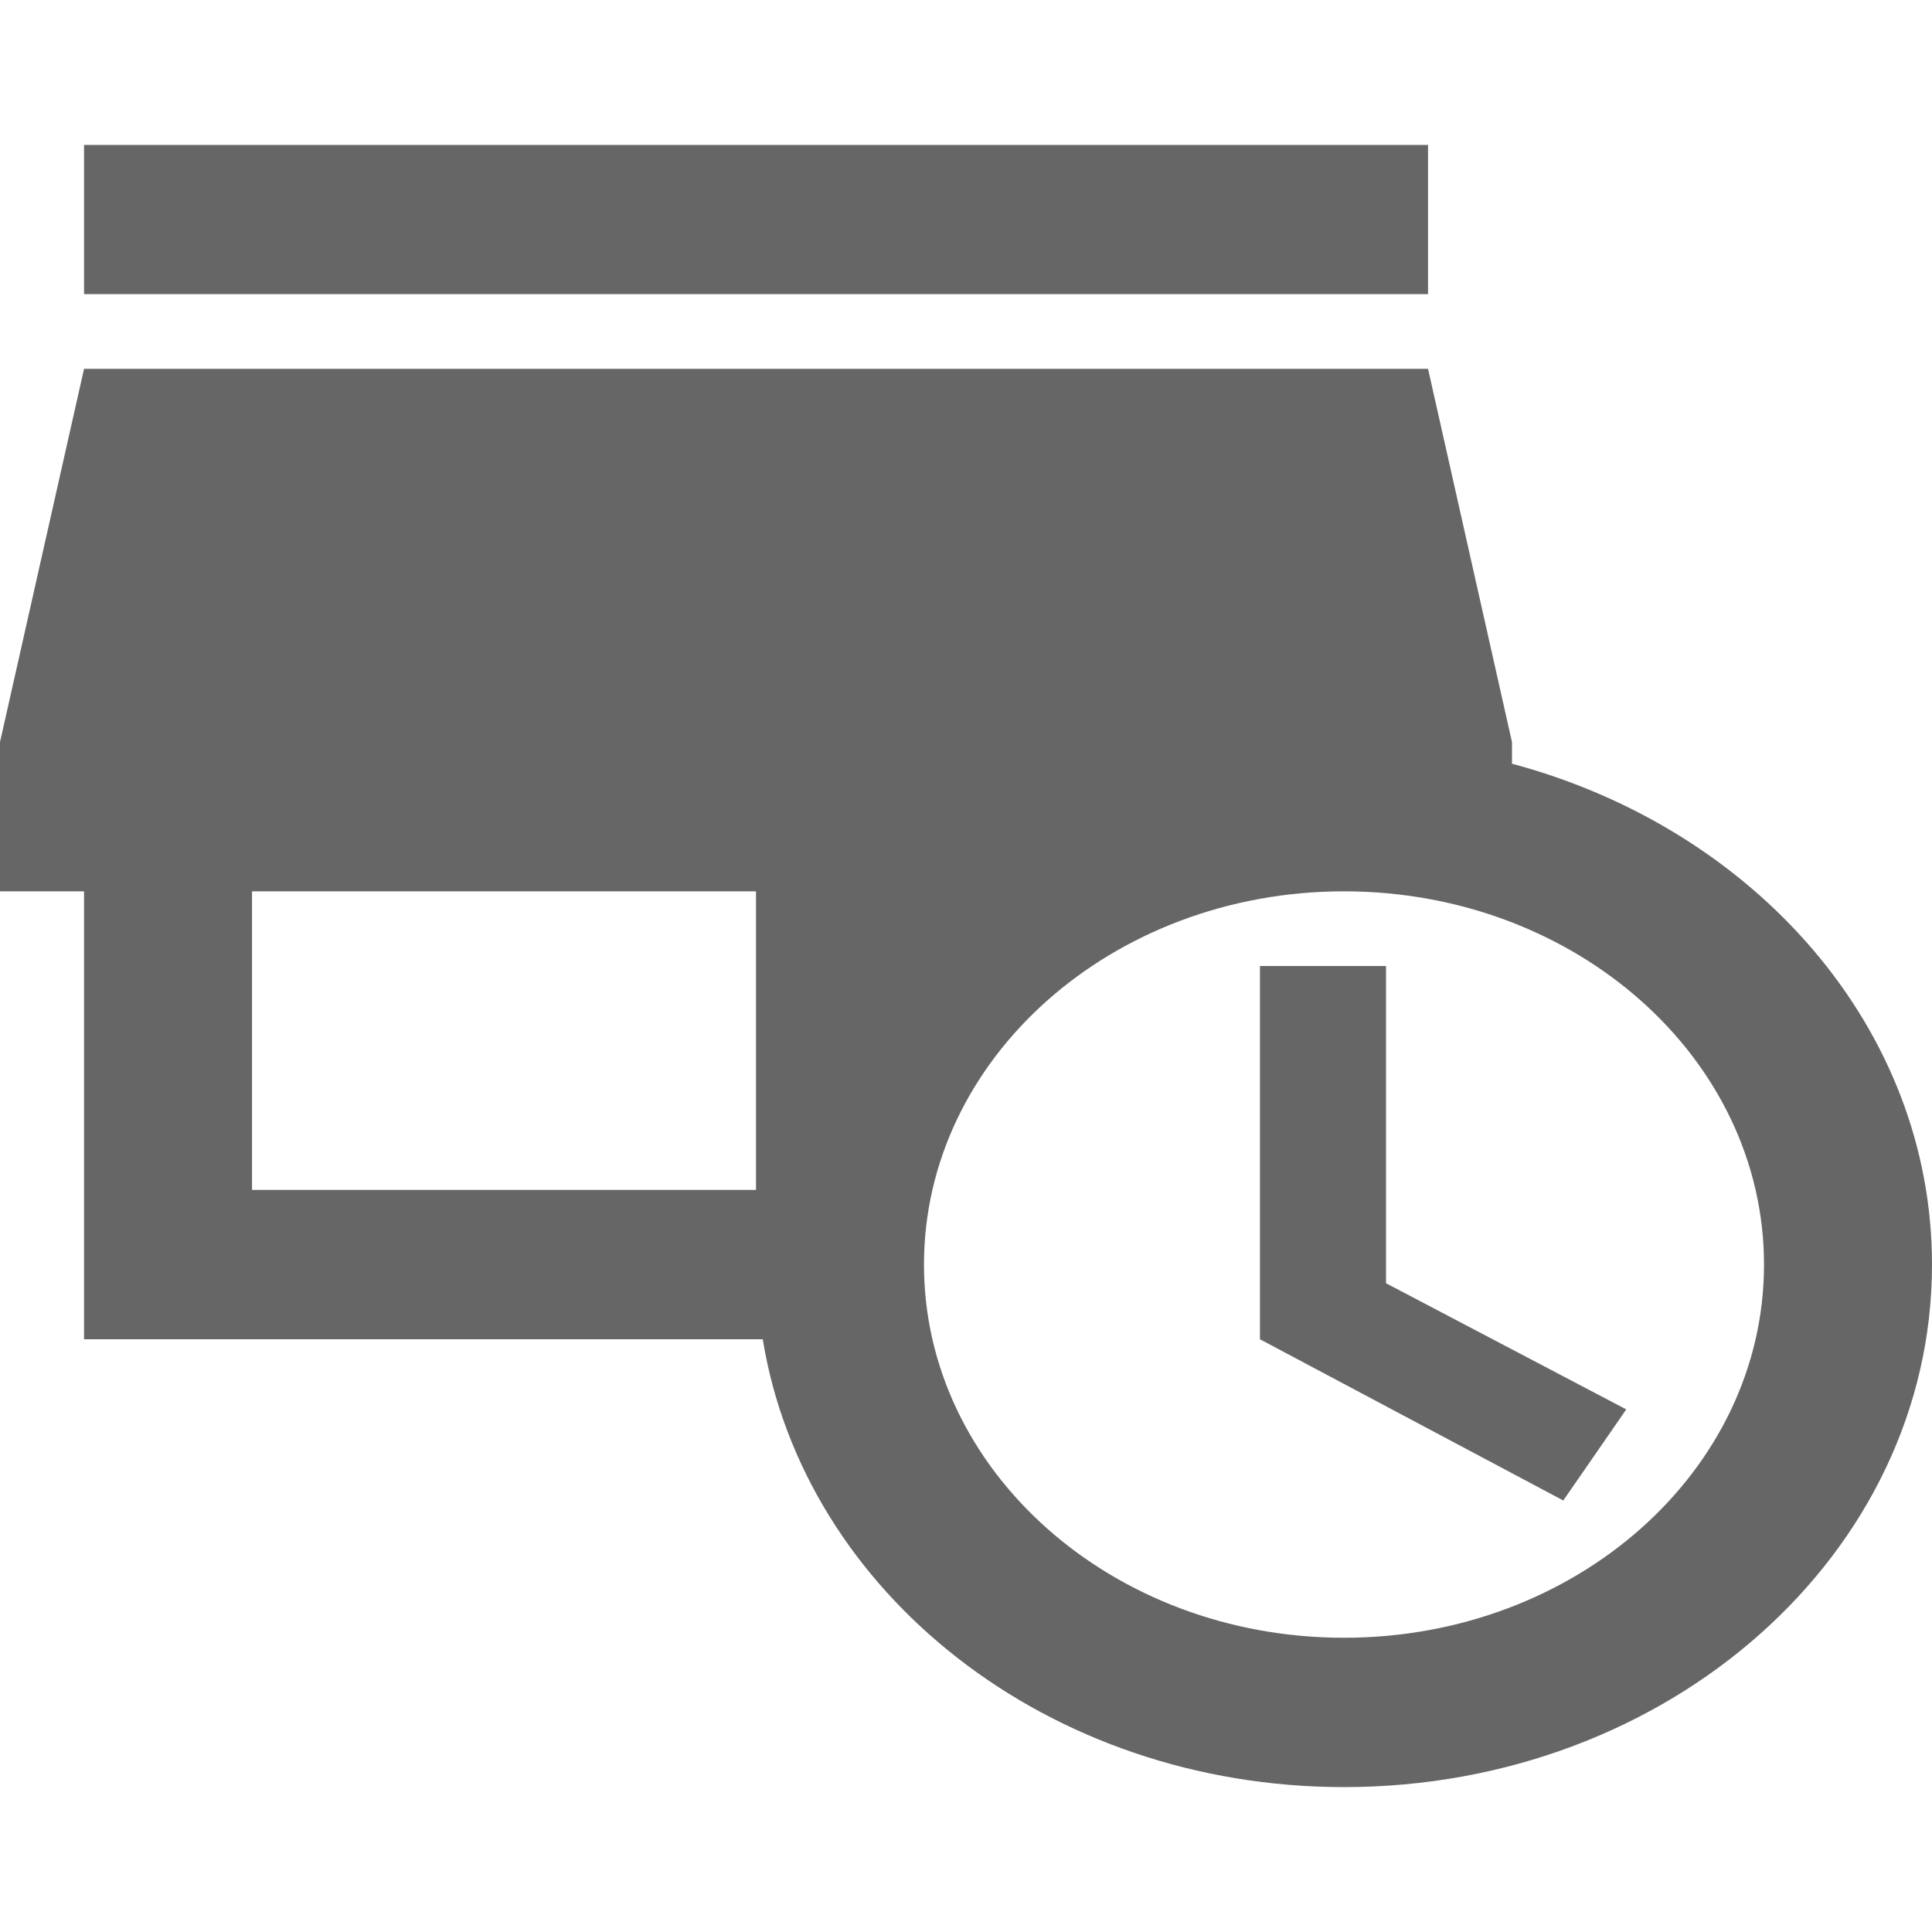 <svg width="25" height="25" viewBox="0 0 20 17" fill="none" xmlns="http://www.w3.org/2000/svg">
<path d="M14.783 1.545H0.87V0H14.783V1.545ZM14.348 8.5H13.043V12.364L16.183 14.033L16.835 13.09L14.348 11.784V8.5ZM20 11.591C20 14.581 17.278 17 13.913 17C10.844 17 8.322 14.983 7.896 12.364H0.87V7.727H0V6.182L0.87 2.318H14.783L15.652 6.182V6.406C18.165 7.078 20 9.141 20 11.591ZM2.609 10.818H7.826V7.727H2.609V10.818ZM18.261 11.591C18.261 9.458 16.313 7.727 13.913 7.727C11.513 7.727 9.565 9.458 9.565 11.591C9.565 13.724 11.513 15.454 13.913 15.454C16.313 15.454 18.261 13.724 18.261 11.591Z" fill="#666666"/>
</svg>
